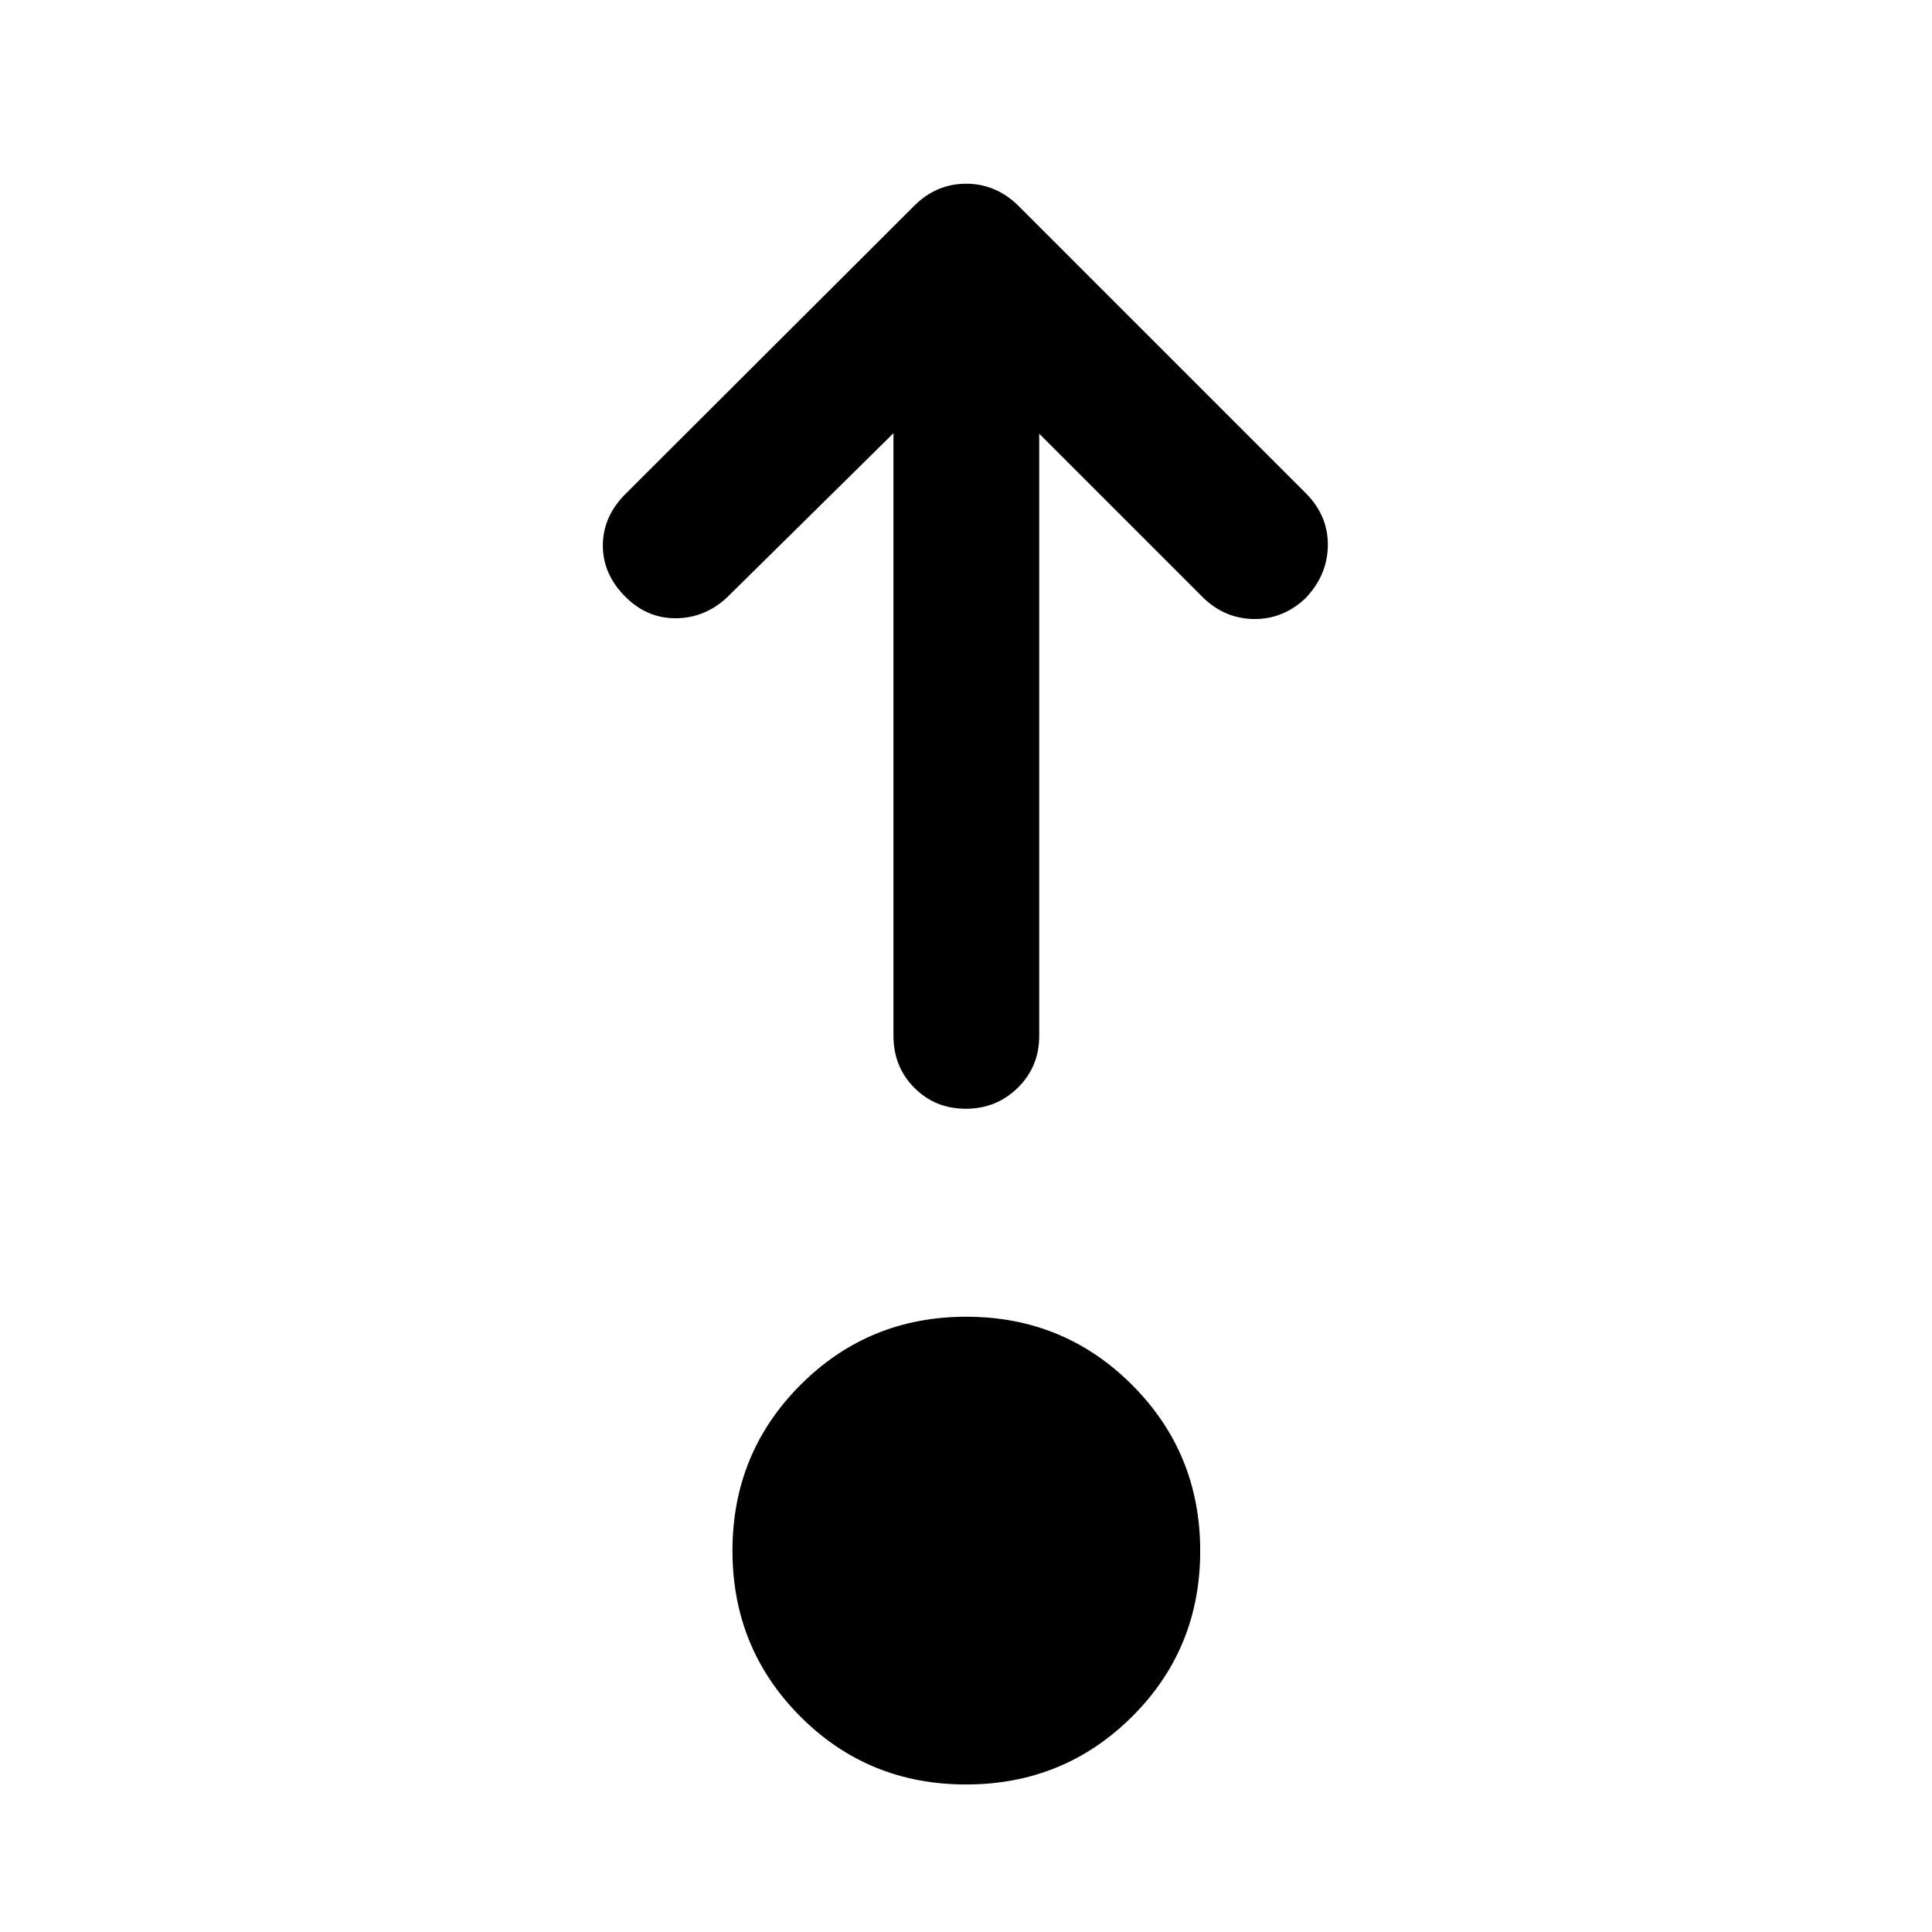 <svg xmlns="http://www.w3.org/2000/svg" height="40" viewBox="0 96 960 960" width="40"><path d="M479.98 982.696q-48.639 0-82.331-33.81-33.692-33.809-33.692-82.351t33.809-82.401q33.81-33.858 82.352-33.858 48.541 0 82.4 33.878 33.859 33.878 33.859 82.518t-33.879 82.332q-33.878 33.692-82.518 33.692Zm-36.023-671.443-82.769 81.674q-11.021 10.189-25.338 10.279-14.317.091-25.024-10.609-11.275-11.125-11.275-25.528 0-14.403 11.283-25.663l143.548-143.261q10.937-10.855 25.677-10.855 14.741 0 25.868 10.855l143.261 143.261q10.855 11.148 10.605 25.838-.25 14.691-11.138 26.042-11.133 10.503-25.684 10.297-14.551-.207-25.326-10.822l-81.268-81.269v299.247q0 15.326-10.639 25.764-10.639 10.439-25.855 10.439-15.216 0-25.571-10.439-10.355-10.438-10.355-25.764V311.253Z"/></svg>